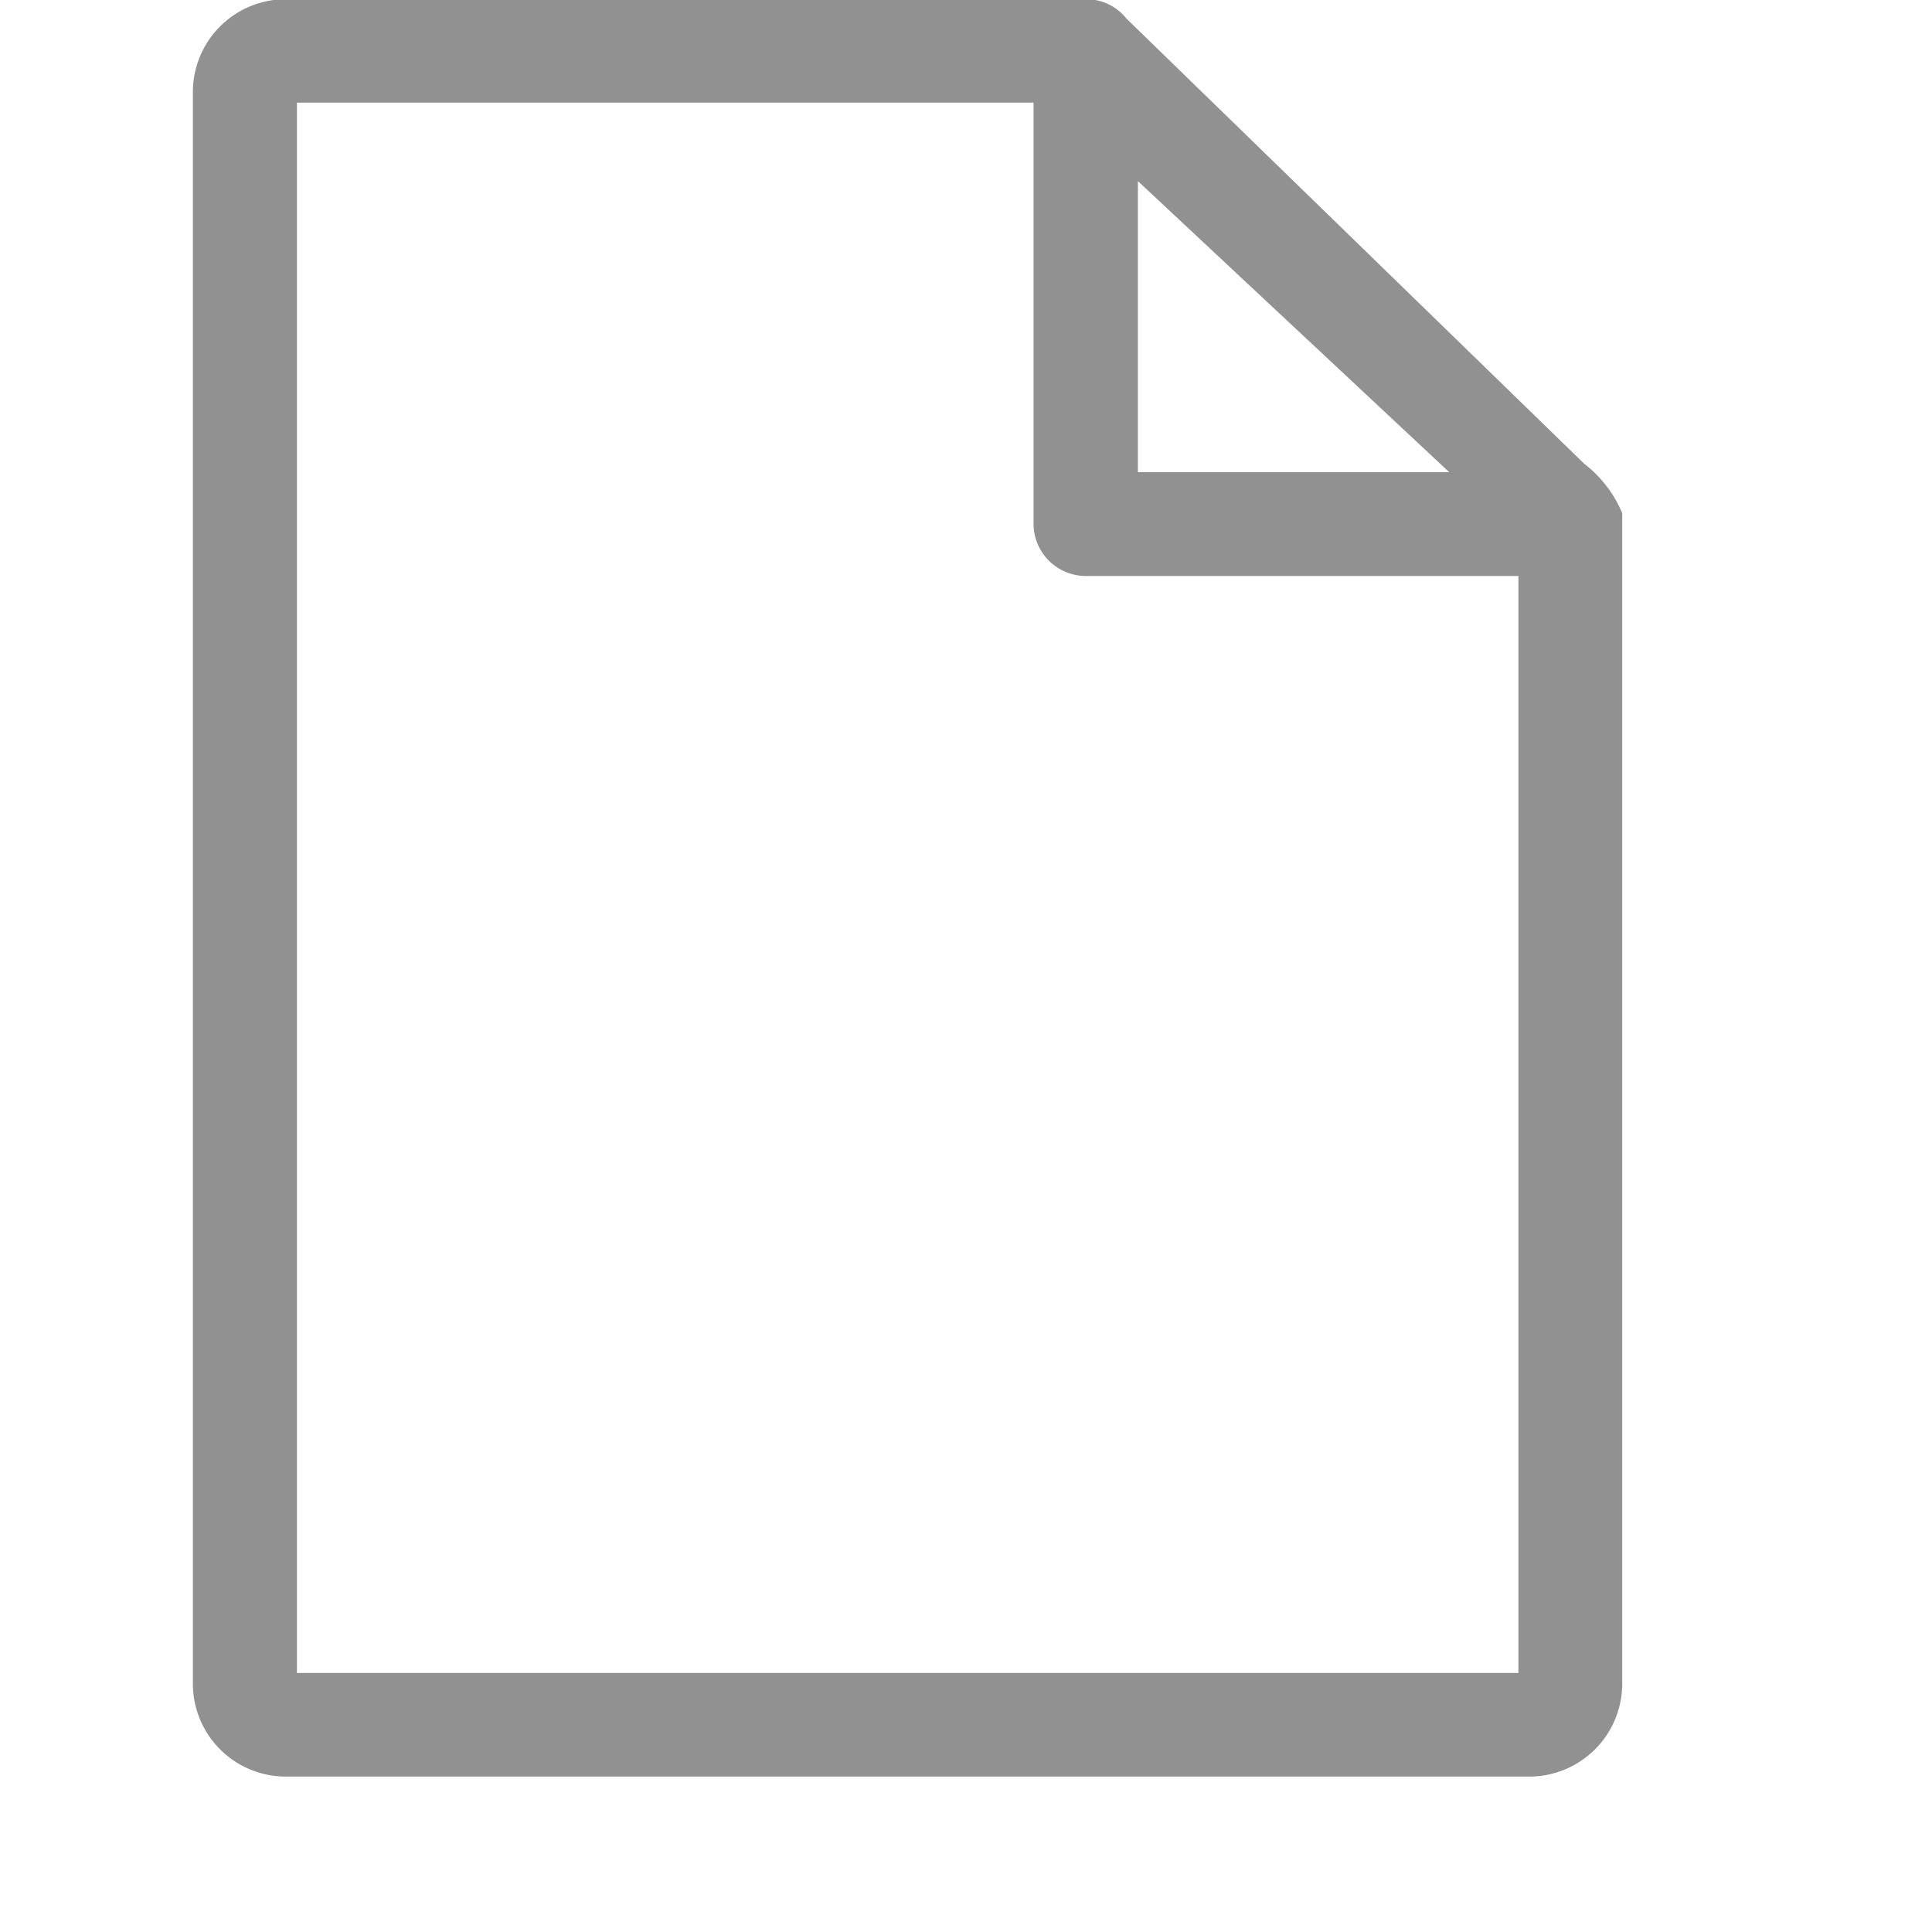 <?xml version="1.0" encoding="UTF-8" standalone="no"?>
<!-- Created with Inkscape (http://www.inkscape.org/) -->

<svg
   width="50"
   height="50"
   viewBox="0 0 13.229 13.229"
   version="1.1"
   id="svg8528"
   inkscape:version="1.2.2 (b0a8486541, 2022-12-01)"
   sodipodi:docname="document-empty.svg"
   xml:space="preserve"
   xmlns:inkscape="http://www.inkscape.org/namespaces/inkscape"
   xmlns:sodipodi="http://sodipodi.sourceforge.net/DTD/sodipodi-0.dtd"
   xmlns="http://www.w3.org/2000/svg"
   xmlns:svg="http://www.w3.org/2000/svg"><sodipodi:namedview
     id="namedview8530"
     pagecolor="#505050"
     bordercolor="#eeeeee"
     borderopacity="1"
     inkscape:showpageshadow="false"
     inkscape:pageopacity="0"
     inkscape:pagecheckerboard="0"
     inkscape:deskcolor="#505050"
     inkscape:document-units="mm"
     showgrid="false"
     inkscape:zoom="7.3192482"
     inkscape:cx="30.057732"
     inkscape:cy="23.841247"
     inkscape:window-width="1575"
     inkscape:window-height="1282"
     inkscape:window-x="26"
     inkscape:window-y="23"
     inkscape:window-maximized="0"
     inkscape:current-layer="g5976"
     showguides="true" /><defs
     id="defs8525" /><g
     inkscape:label="Ebene 1"
     inkscape:groupmode="layer"
     id="layer1"><g
       id="g5976"
       transform="matrix(0.63,0,0,0.63,-28.535,-77.11)"><path
         style="fill:#919191;fill-opacity:1;stroke-width:0.157"
         d="m 62.928,127.981 a 1.319,1.316 0 0 0 -0.414,-0.542 l -4.98,-4.843 a 0.556,0.555 0 0 0 -0.435,-0.208 h -8.696 a 1.011,1.009 0 0 0 -1.013,1.011 v 17.296 a 1.011,1.009 0 0 0 1.013,1.011 h 13.514 a 1.011,1.009 0 0 0 1.008,-1.011 v -8.343 0 -4.371 z m -5.267,-3.616 3.384,3.164 h -3.384 z m -2.434,16.215 h -6.706 v -17.068 h 8.006 v 4.577 a 0.569,0.568 0 0 0 0.569,0.568 h 4.701 v 3.695 0 8.228 z"
         id="path12445-3" /></g></g><style
     type="text/css"
     id="style12387">.st0{fill-rule:evenodd;clip-rule:evenodd;}</style></svg>
